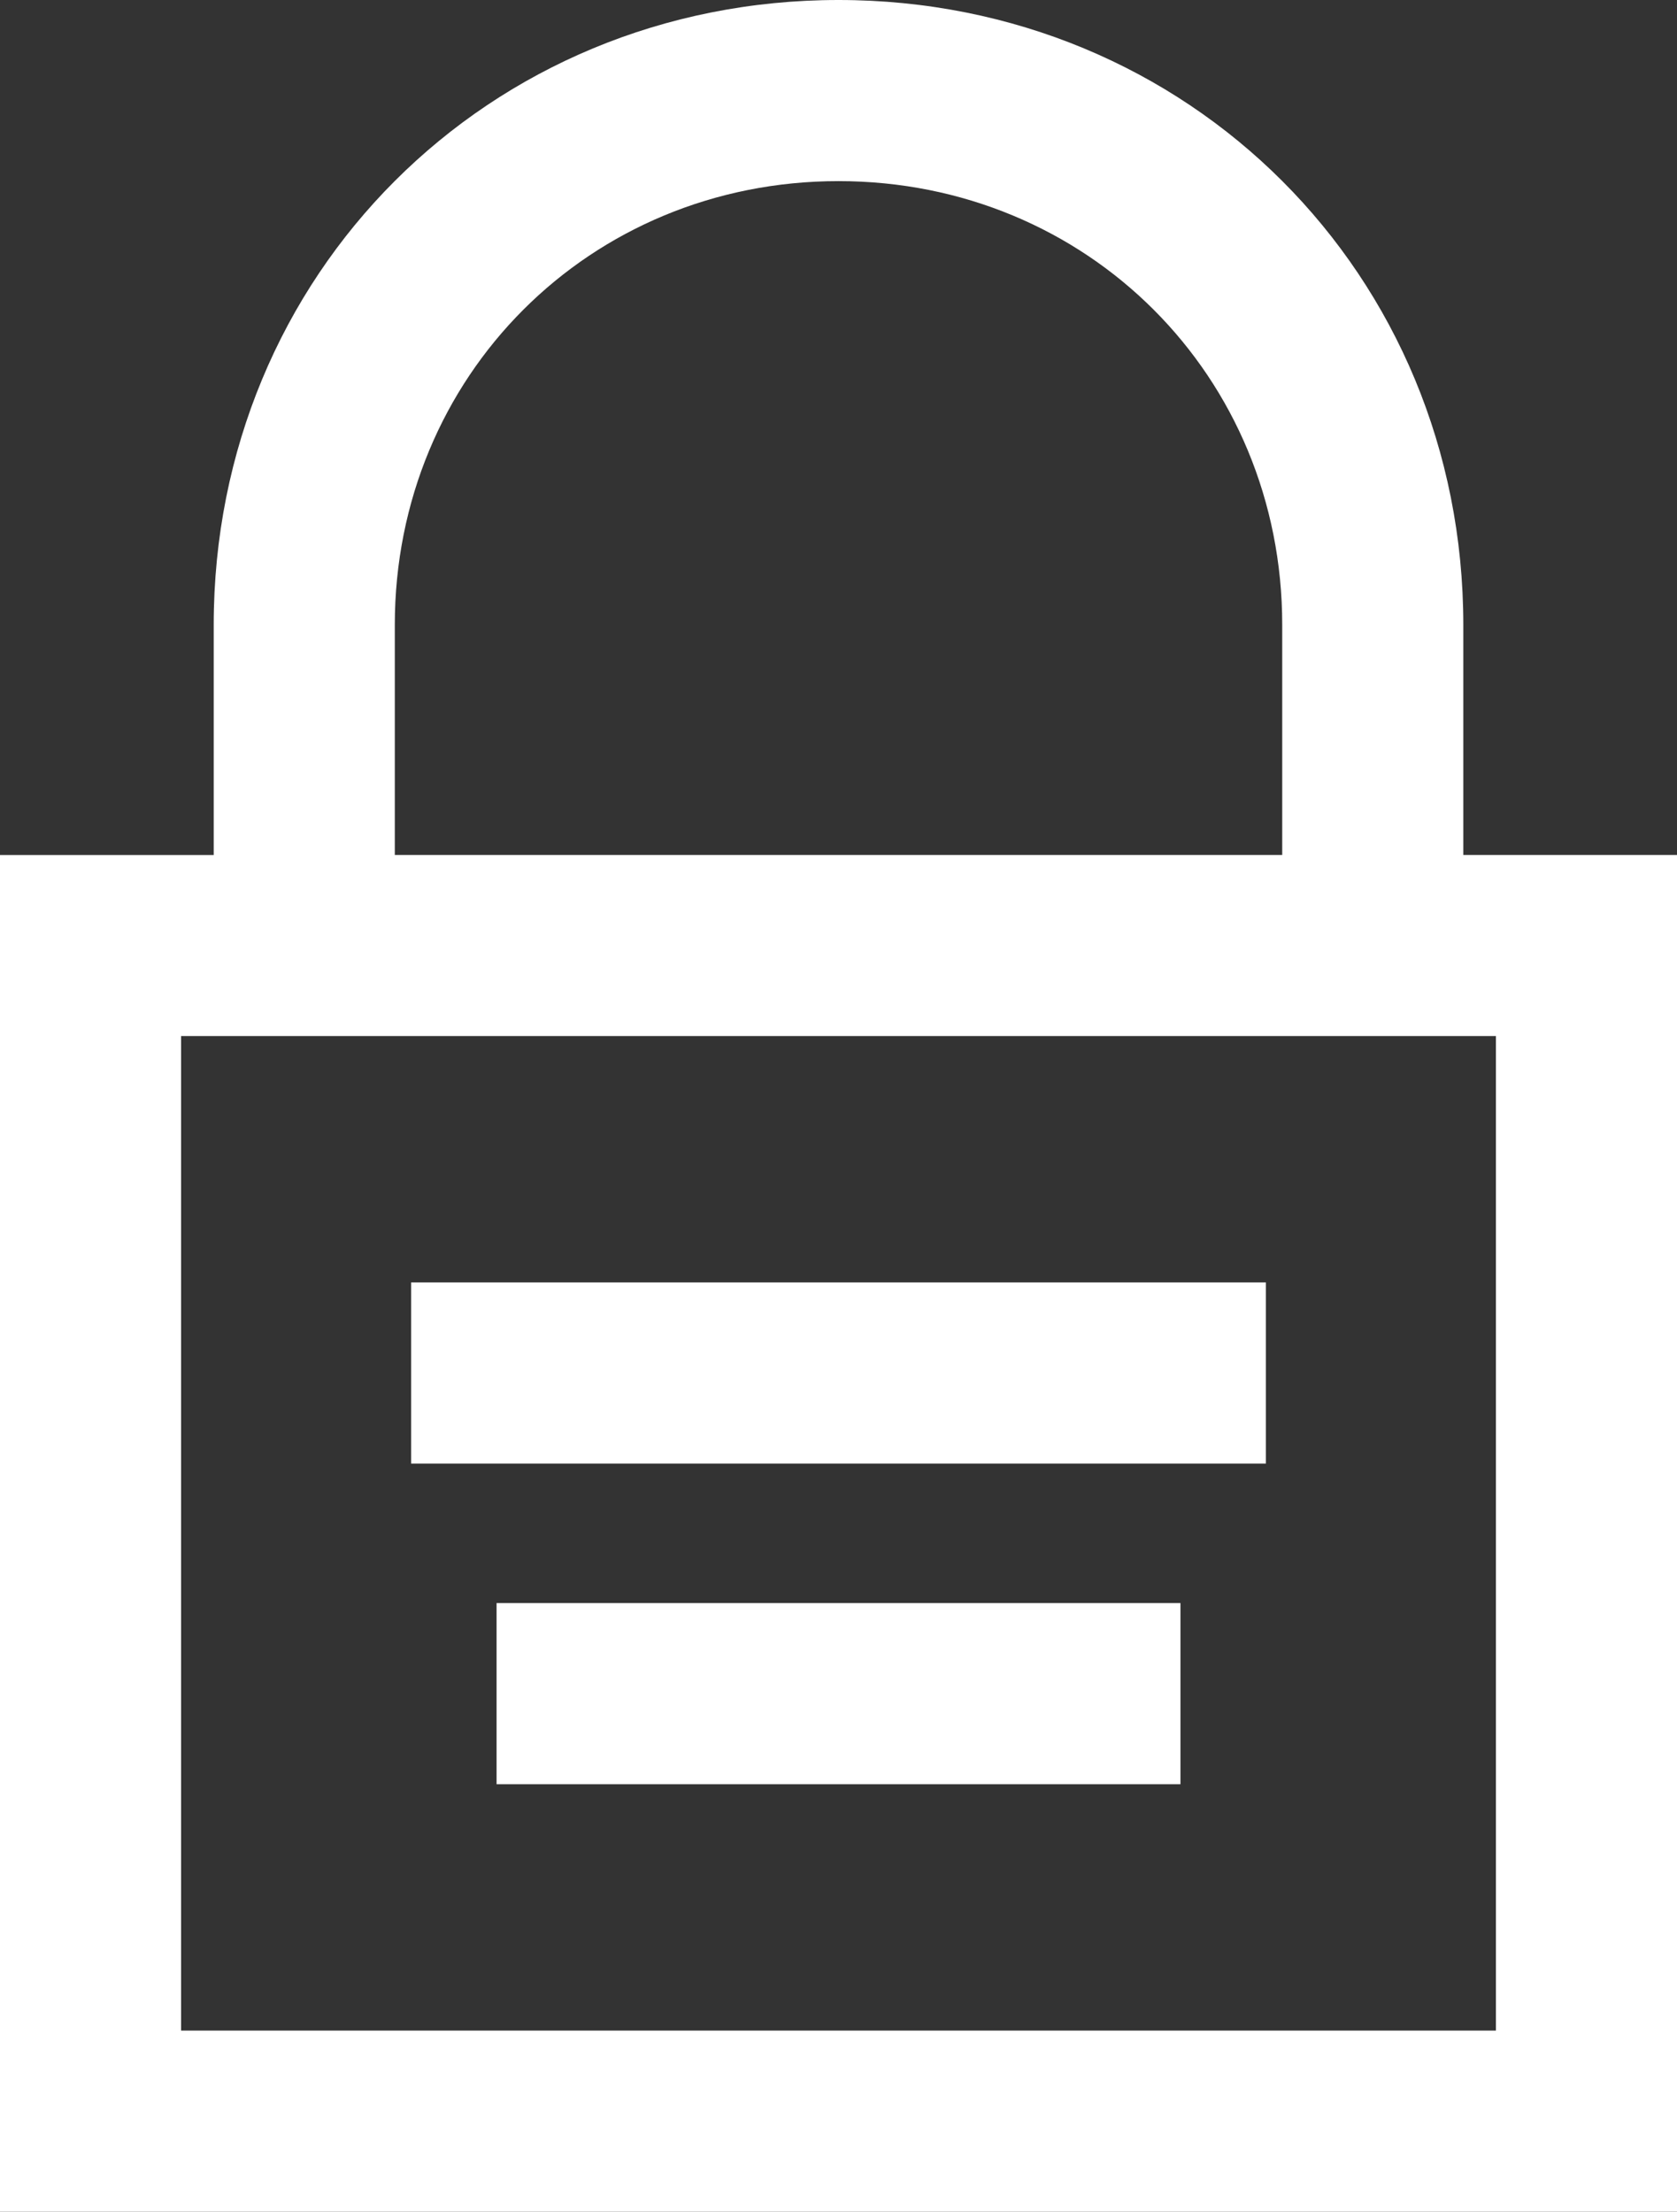 <svg version="1.1" id="图层_1" x="0px" y="0px" width="64.824px" height="85.479px" viewBox="0 0 64.824 85.479" enable-background="new 0 0 64.824 85.479" xml:space="preserve" xmlns="http://www.w3.org/2000/svg" xmlns:xlink="http://www.w3.org/1999/xlink" xmlns:xml="http://www.w3.org/XML/1998/namespace">
  <rect x="0" y="0" width="64.824" height="85.479" fill="#333333" stroke="none"/>
  <path fill="#FFFFFF" d="M56.564,24.152C56.564,10.609,45.955,0,32.412,0C18.87,0,8.261,10.609,8.261,24.152v8.892H0v52.436h64.824
	V33.043h-8.26V24.152z M15.261,24.152C15.261,14.534,22.795,7,32.412,7s17.152,7.534,17.152,17.151v8.892H15.261V24.152z
	 M57.824,40.043v38.436H7V40.043h1.261h48.303H57.824z M15.891,49.564h33.042v7H15.891V49.564z M19.195,61.957H45.63v7H19.195
	V61.957z" class="color c1"/>
</svg>